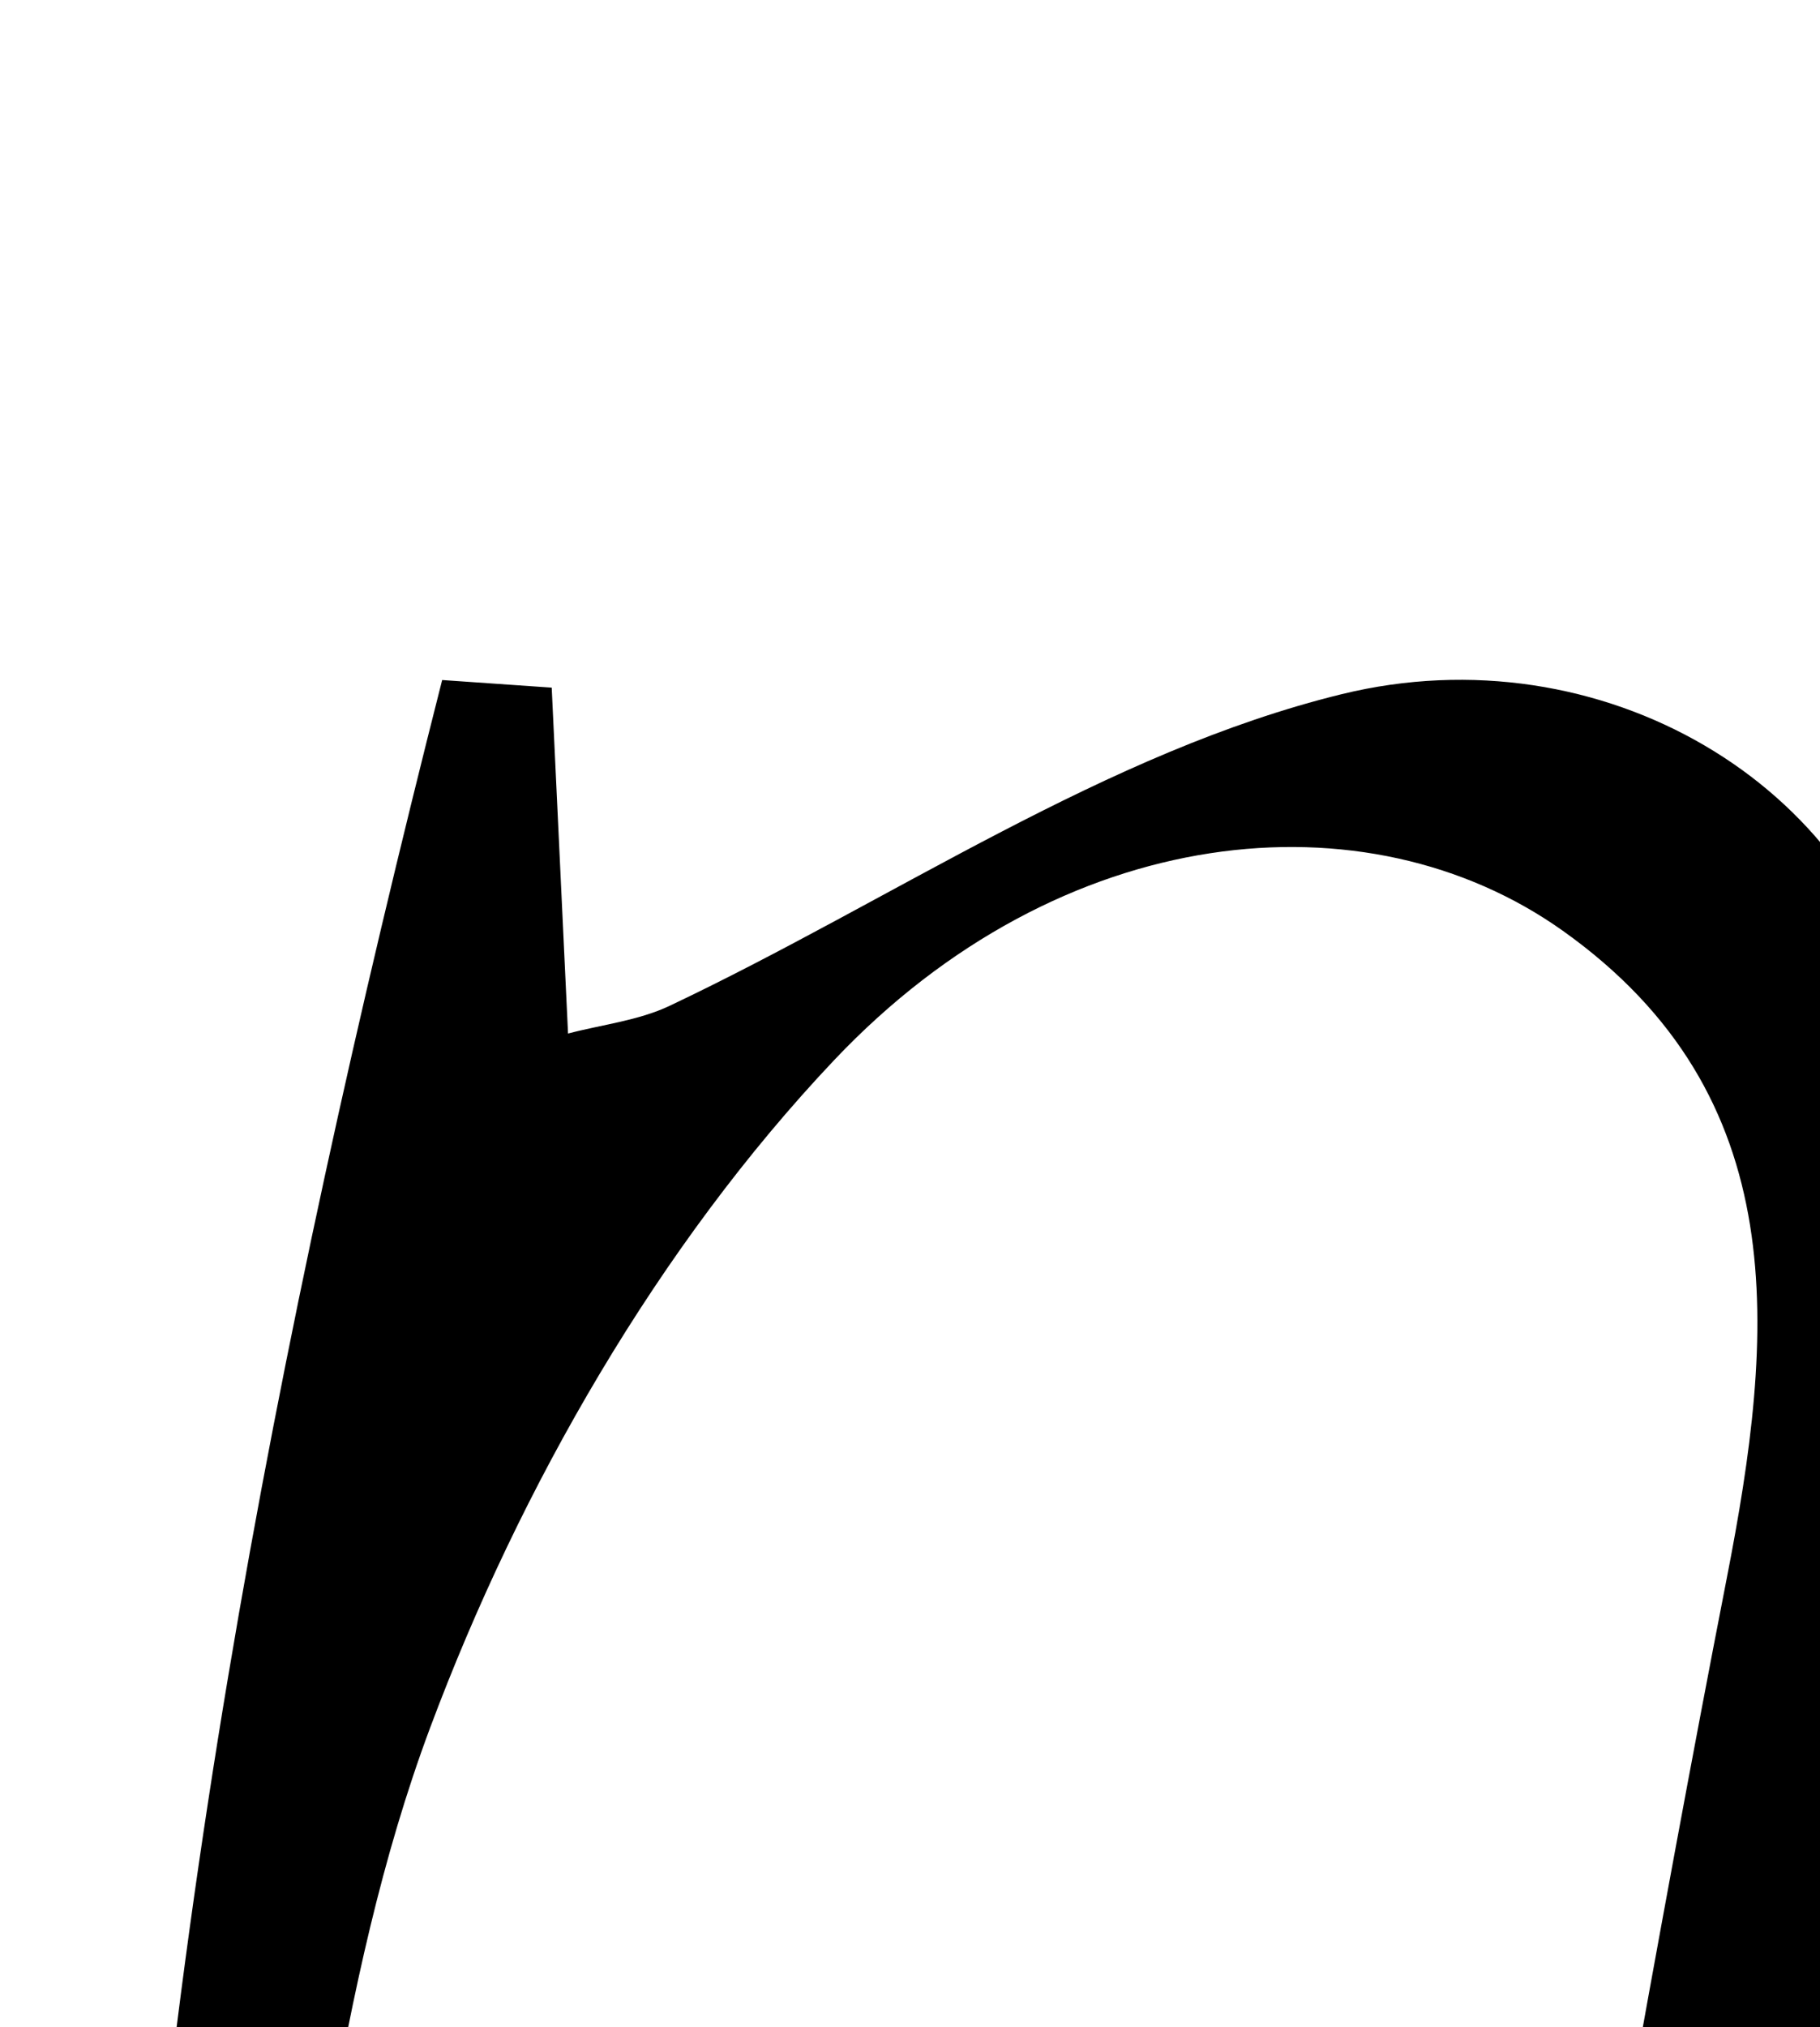 <?xml version="1.0" encoding="iso-8859-1"?>
<!-- Generator: Adobe Illustrator 25.2.0, SVG Export Plug-In . SVG Version: 6.00 Build 0)  -->
<svg version="1.1" xmlns="http://www.w3.org/2000/svg" xmlns:xlink="http://www.w3.org/1999/xlink" x="0px" y="0px"
	 viewBox="0 0 21.515 23.952" style="enable-background:new 0 0 21.515 23.952;" xml:space="preserve">
<g>
	<path d="M18.038,31.674c0.786-4.342,1.529-8.692,2.374-13.022c0.565-2.892,0.816-5.696-1.937-7.654
		c-2.32-1.649-5.933-1.303-8.614,1.528c-2.075,2.192-3.711,5.041-4.775,7.885c-1.148,3.07-1.372,6.48-2.075,9.726
		c-0.144,0.666-0.619,1.261-1.563,1.719C1.721,23.7,3.247,15.827,5.227,8.035c0.432,0.03,0.864,0.06,1.295,0.09
		c0.061,1.296,0.122,2.592,0.193,4.087c0.403-0.106,0.833-0.153,1.202-0.328c2.645-1.254,5.163-3.001,7.944-3.682
		c3.071-0.751,6.128,1.074,6.69,3.867c1.405,6.984-1.101,13.406-2.788,19.916C19.189,31.881,18.613,31.778,18.038,31.674z"/>
</g>
</svg>
